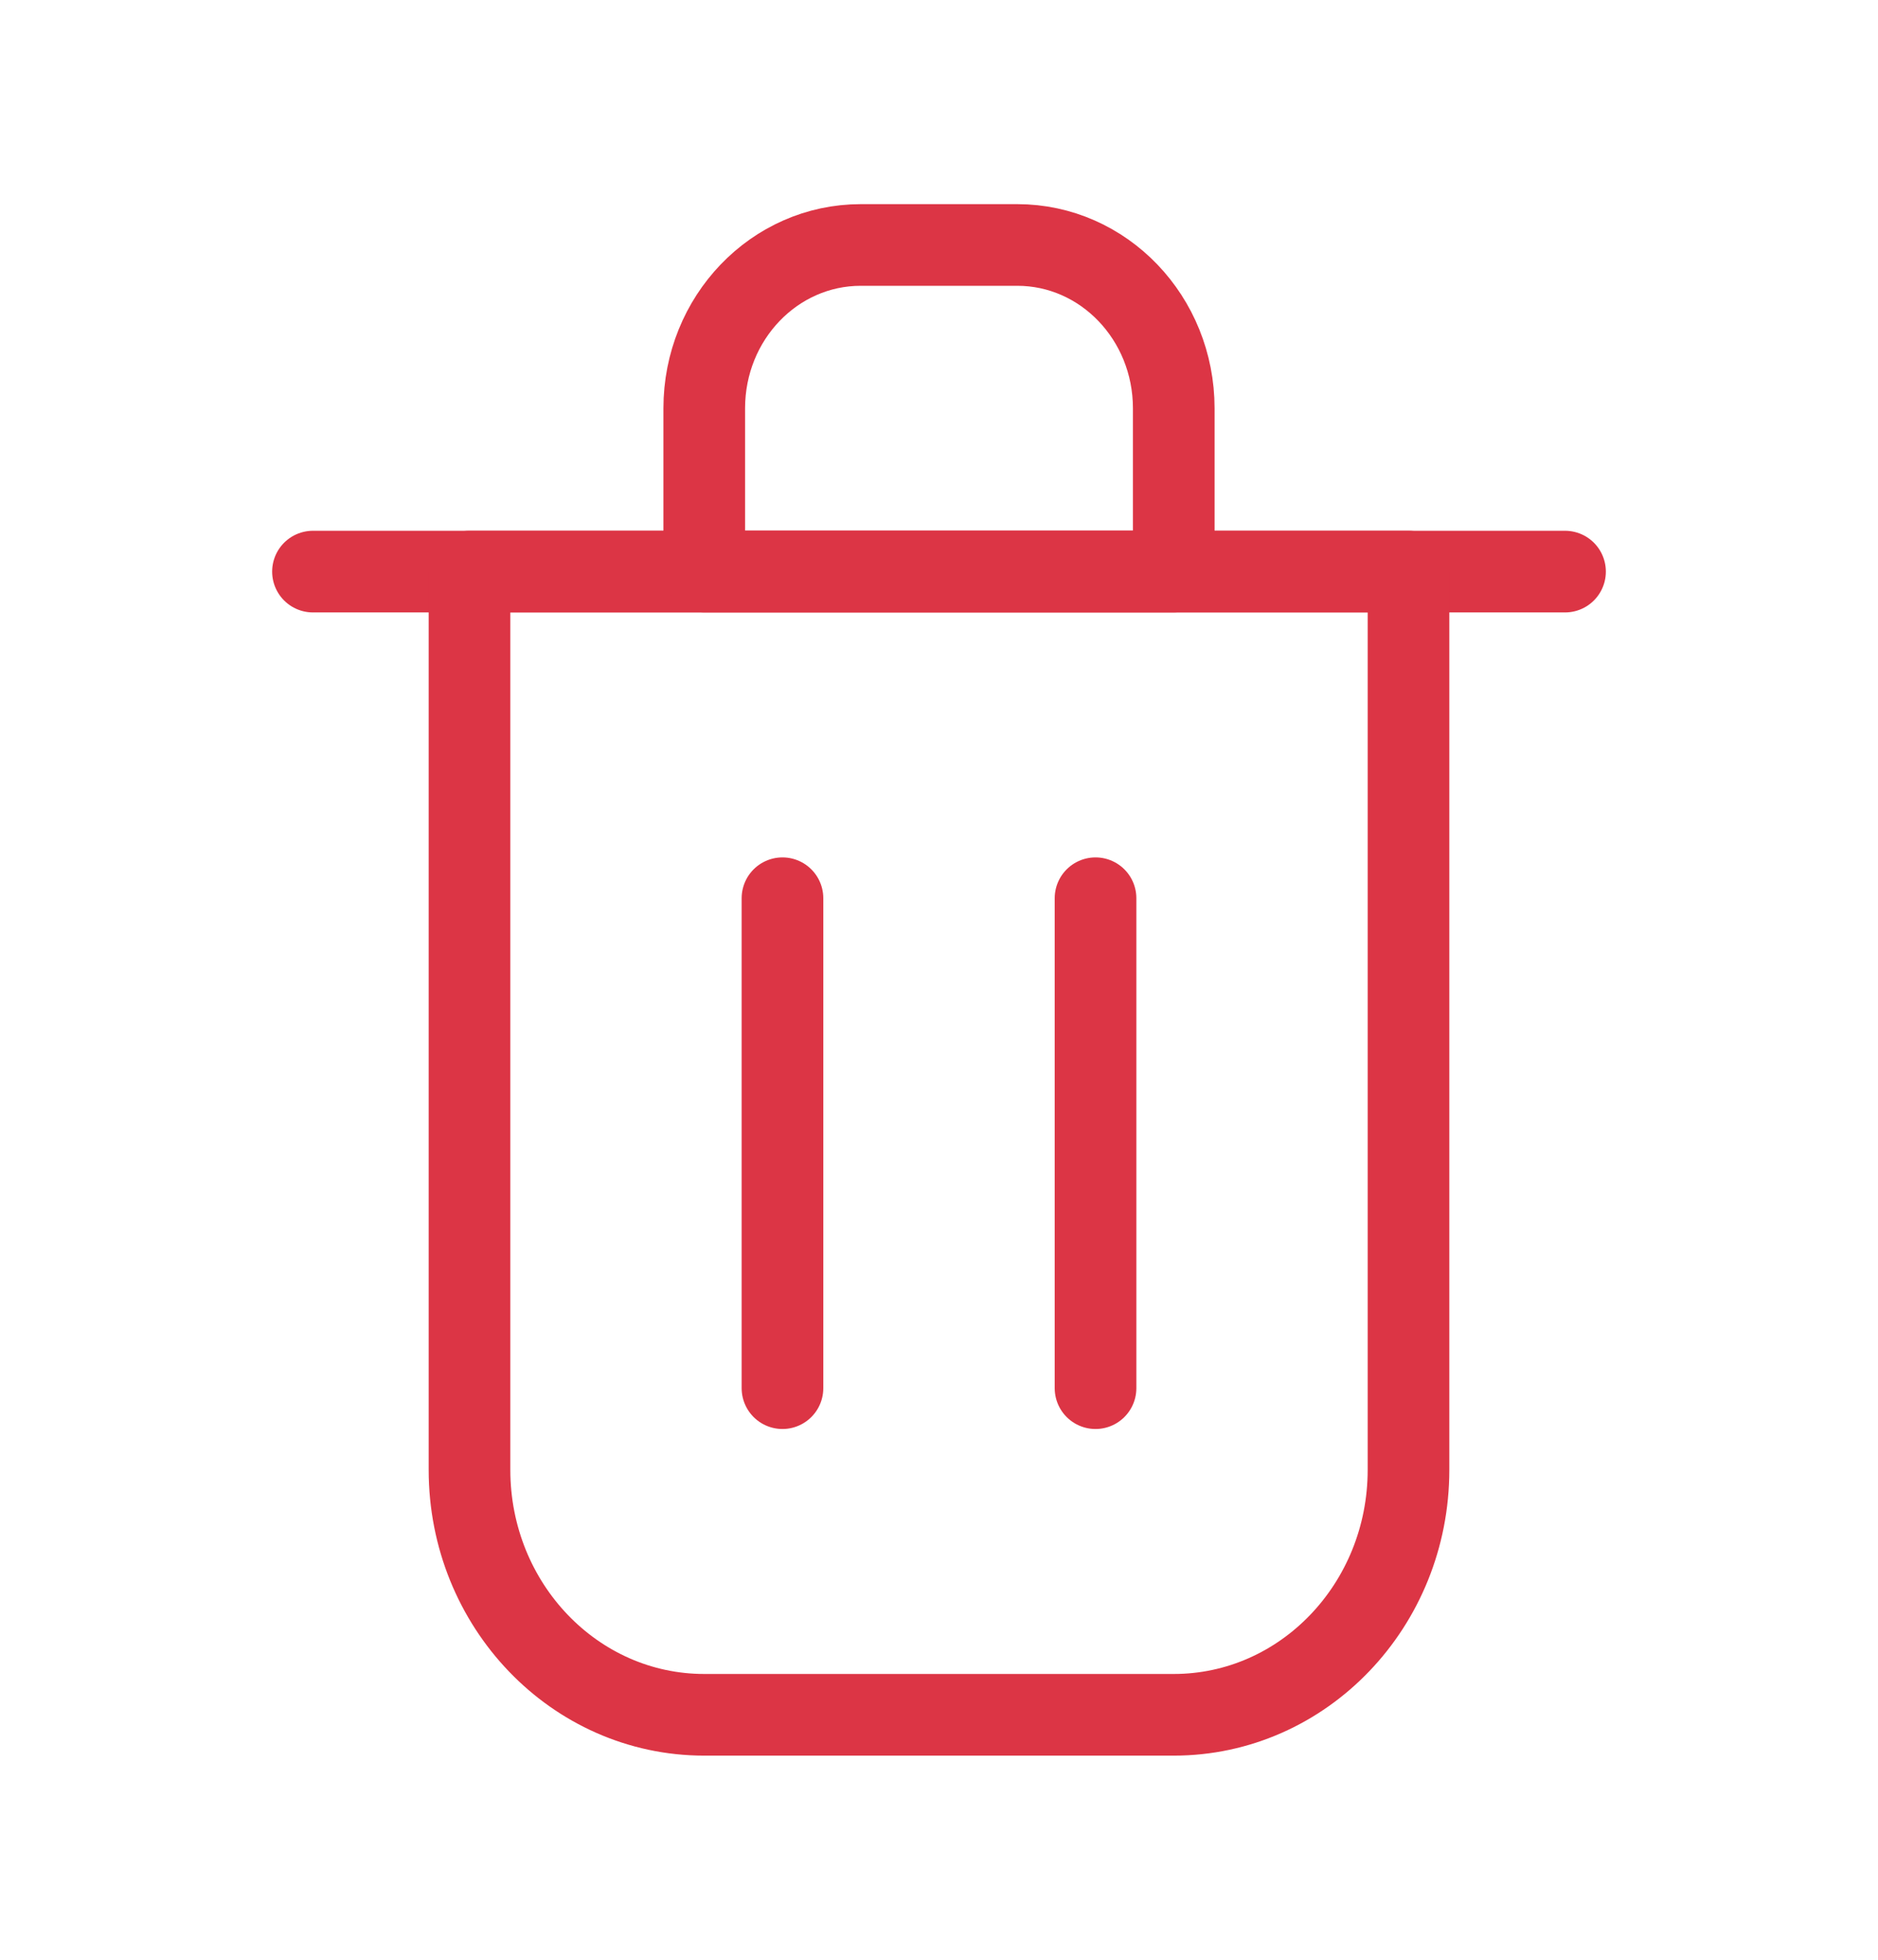 <svg width="23" height="24" viewBox="0 0 23 24" fill="none" xmlns="http://www.w3.org/2000/svg">
<path d="M9.583 11V17" stroke="#DC3545" stroke-linecap="round" stroke-linejoin="round"/>
<path d="M13.417 11V17" stroke="#DC3545" stroke-linecap="round" stroke-linejoin="round"/>
<path d="M3.833 7H19.167" stroke="#DC3545" stroke-linecap="round" stroke-linejoin="round"/>
<path d="M5.75 7H11.5H17.25V18C17.25 19.657 15.963 21 14.375 21H8.625C7.037 21 5.75 19.657 5.75 18V7Z" stroke="#DC3545" stroke-linecap="round" stroke-linejoin="round"/>
<path d="M8.625 5C8.625 3.895 9.483 3 10.542 3H12.458C13.517 3 14.375 3.895 14.375 5V7H8.625V5Z" stroke="#DC3545" stroke-linecap="round" stroke-linejoin="round"/>
</svg>
